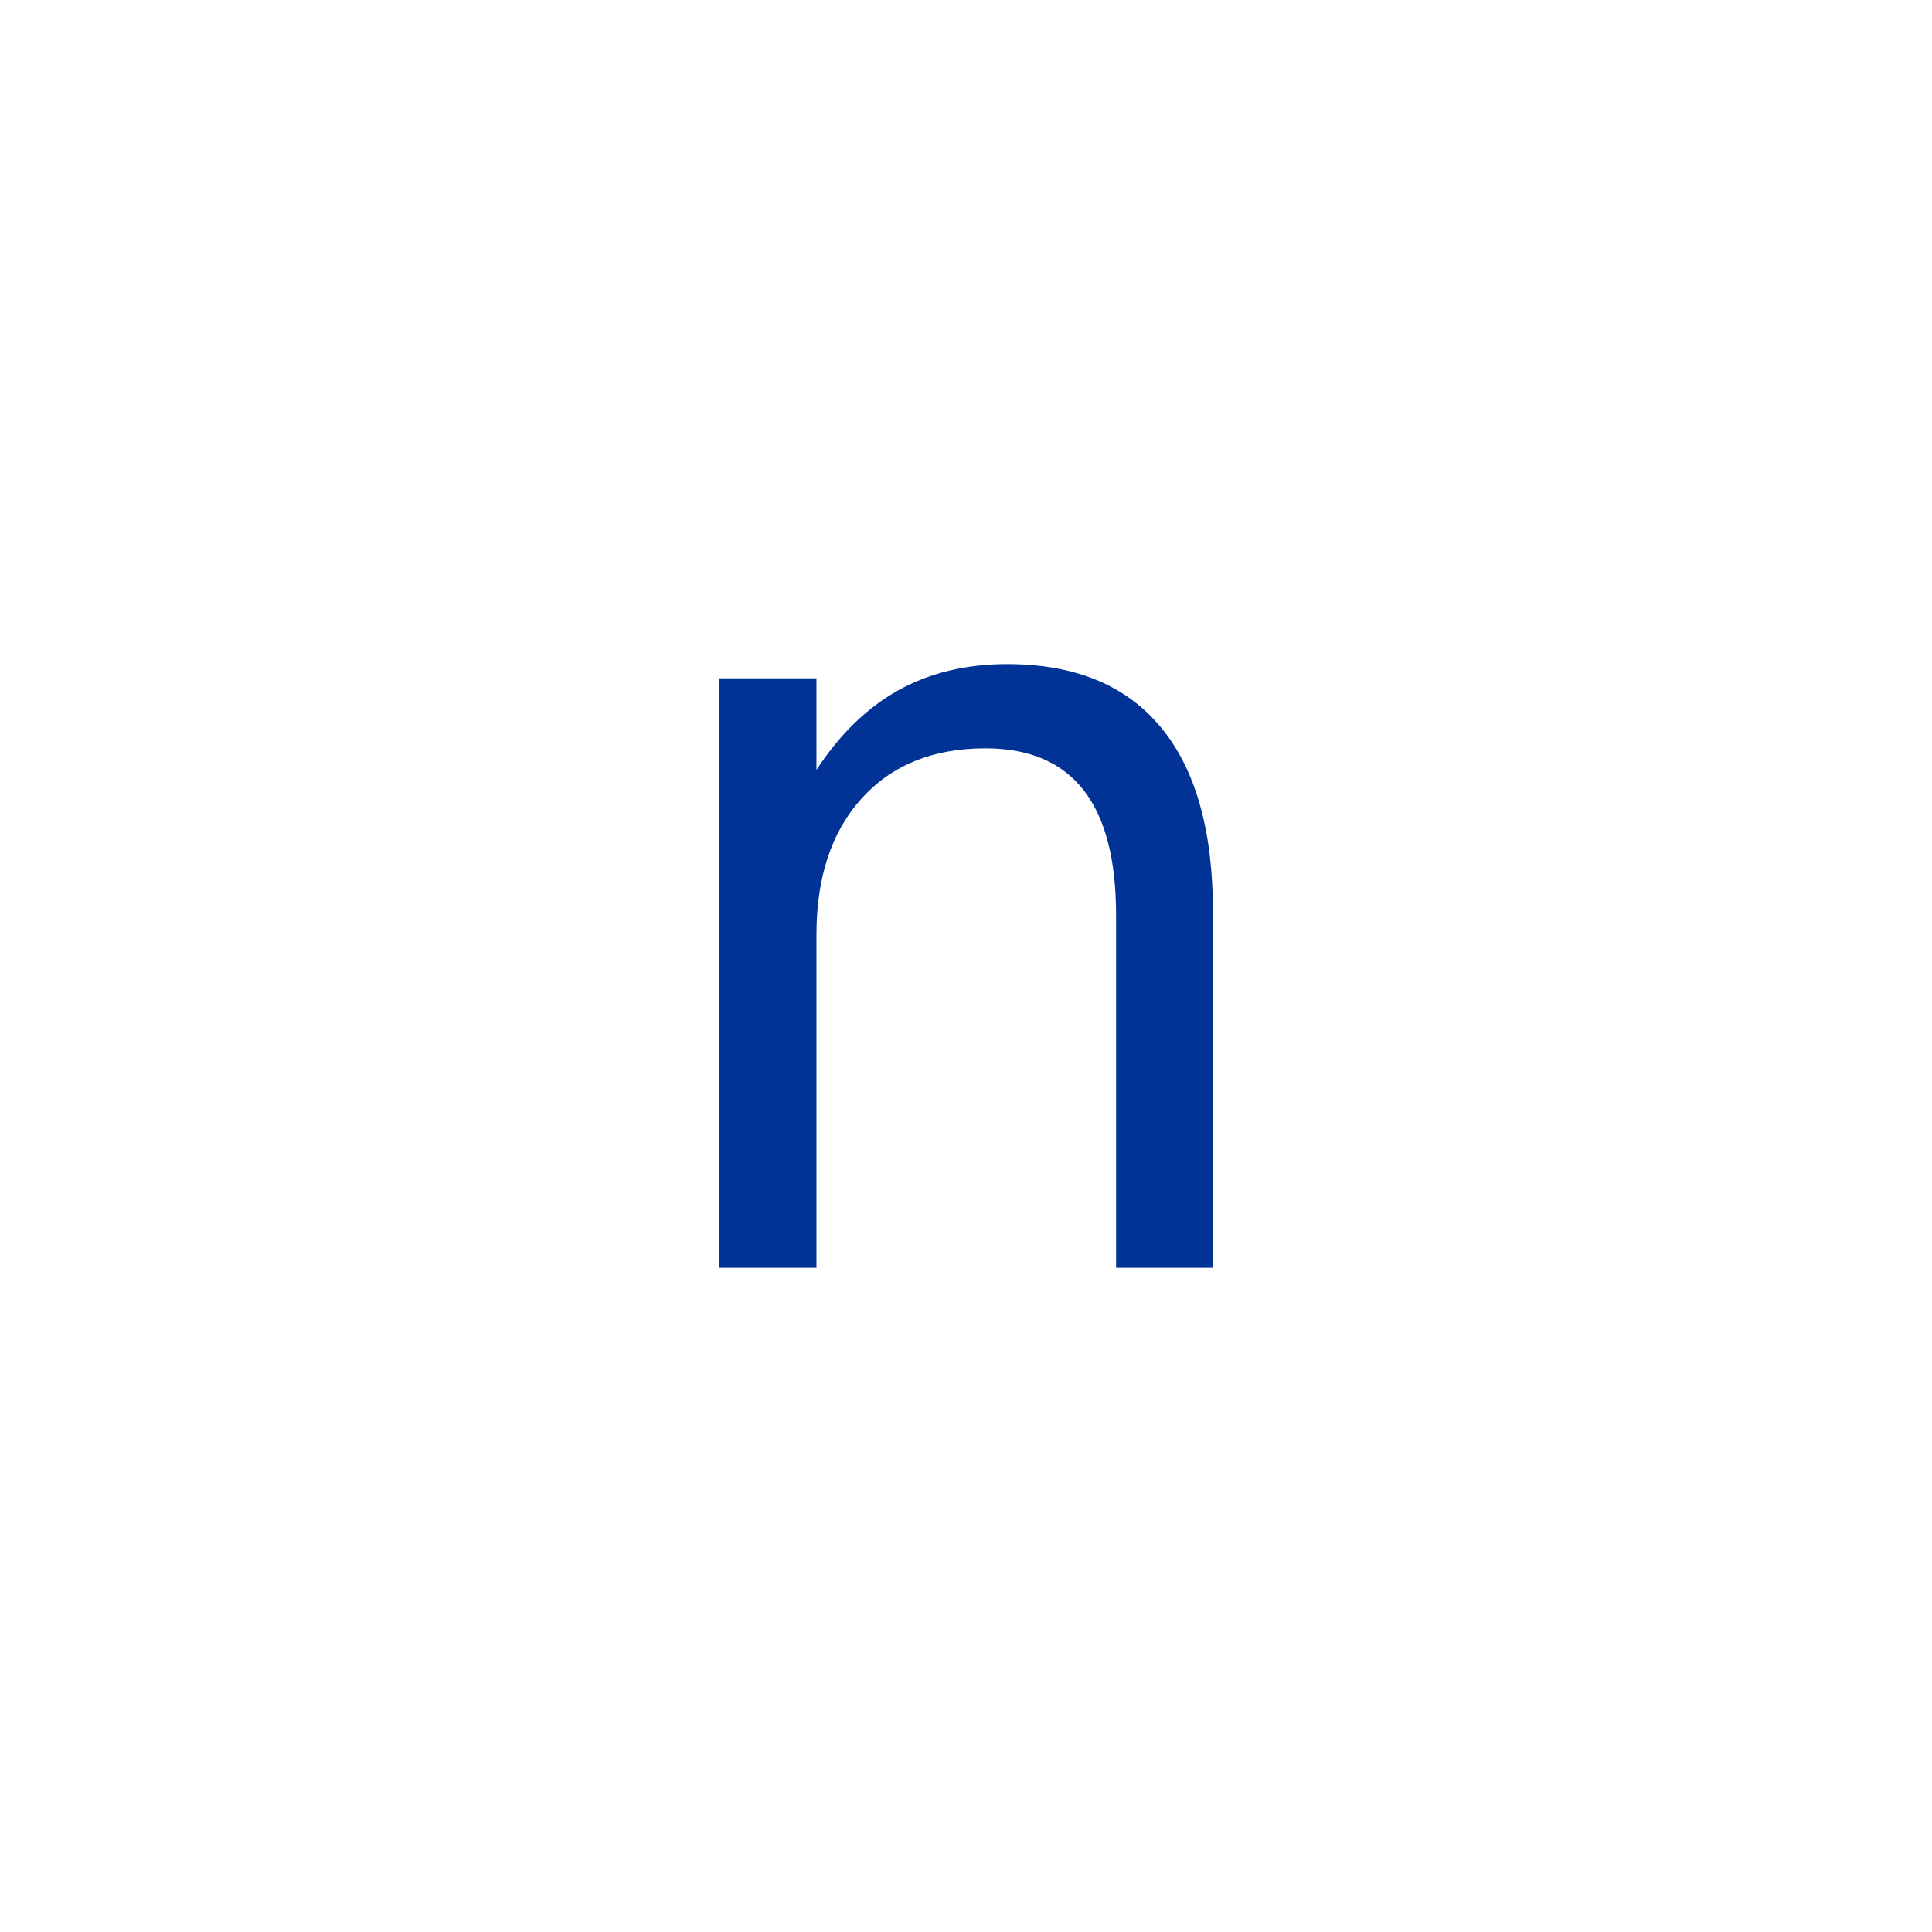 <svg xmlns="http://www.w3.org/2000/svg" width="128" height="128" version="1.0">
    <path fill="#013397" d="M80.36 60.425V84h-6.417V60.634q0-5.544-2.164-8.299-2.162-2.755-6.488-2.755-5.198 0-8.198 3.313-3 3.312-3 9.031V84h-6.454V44.94h6.453v6.068q2.303-3.522 5.408-5.266Q62.64 44 66.721 44q6.732 0 10.186 4.185 3.454 4.15 3.454 12.24z"/>
</svg>
